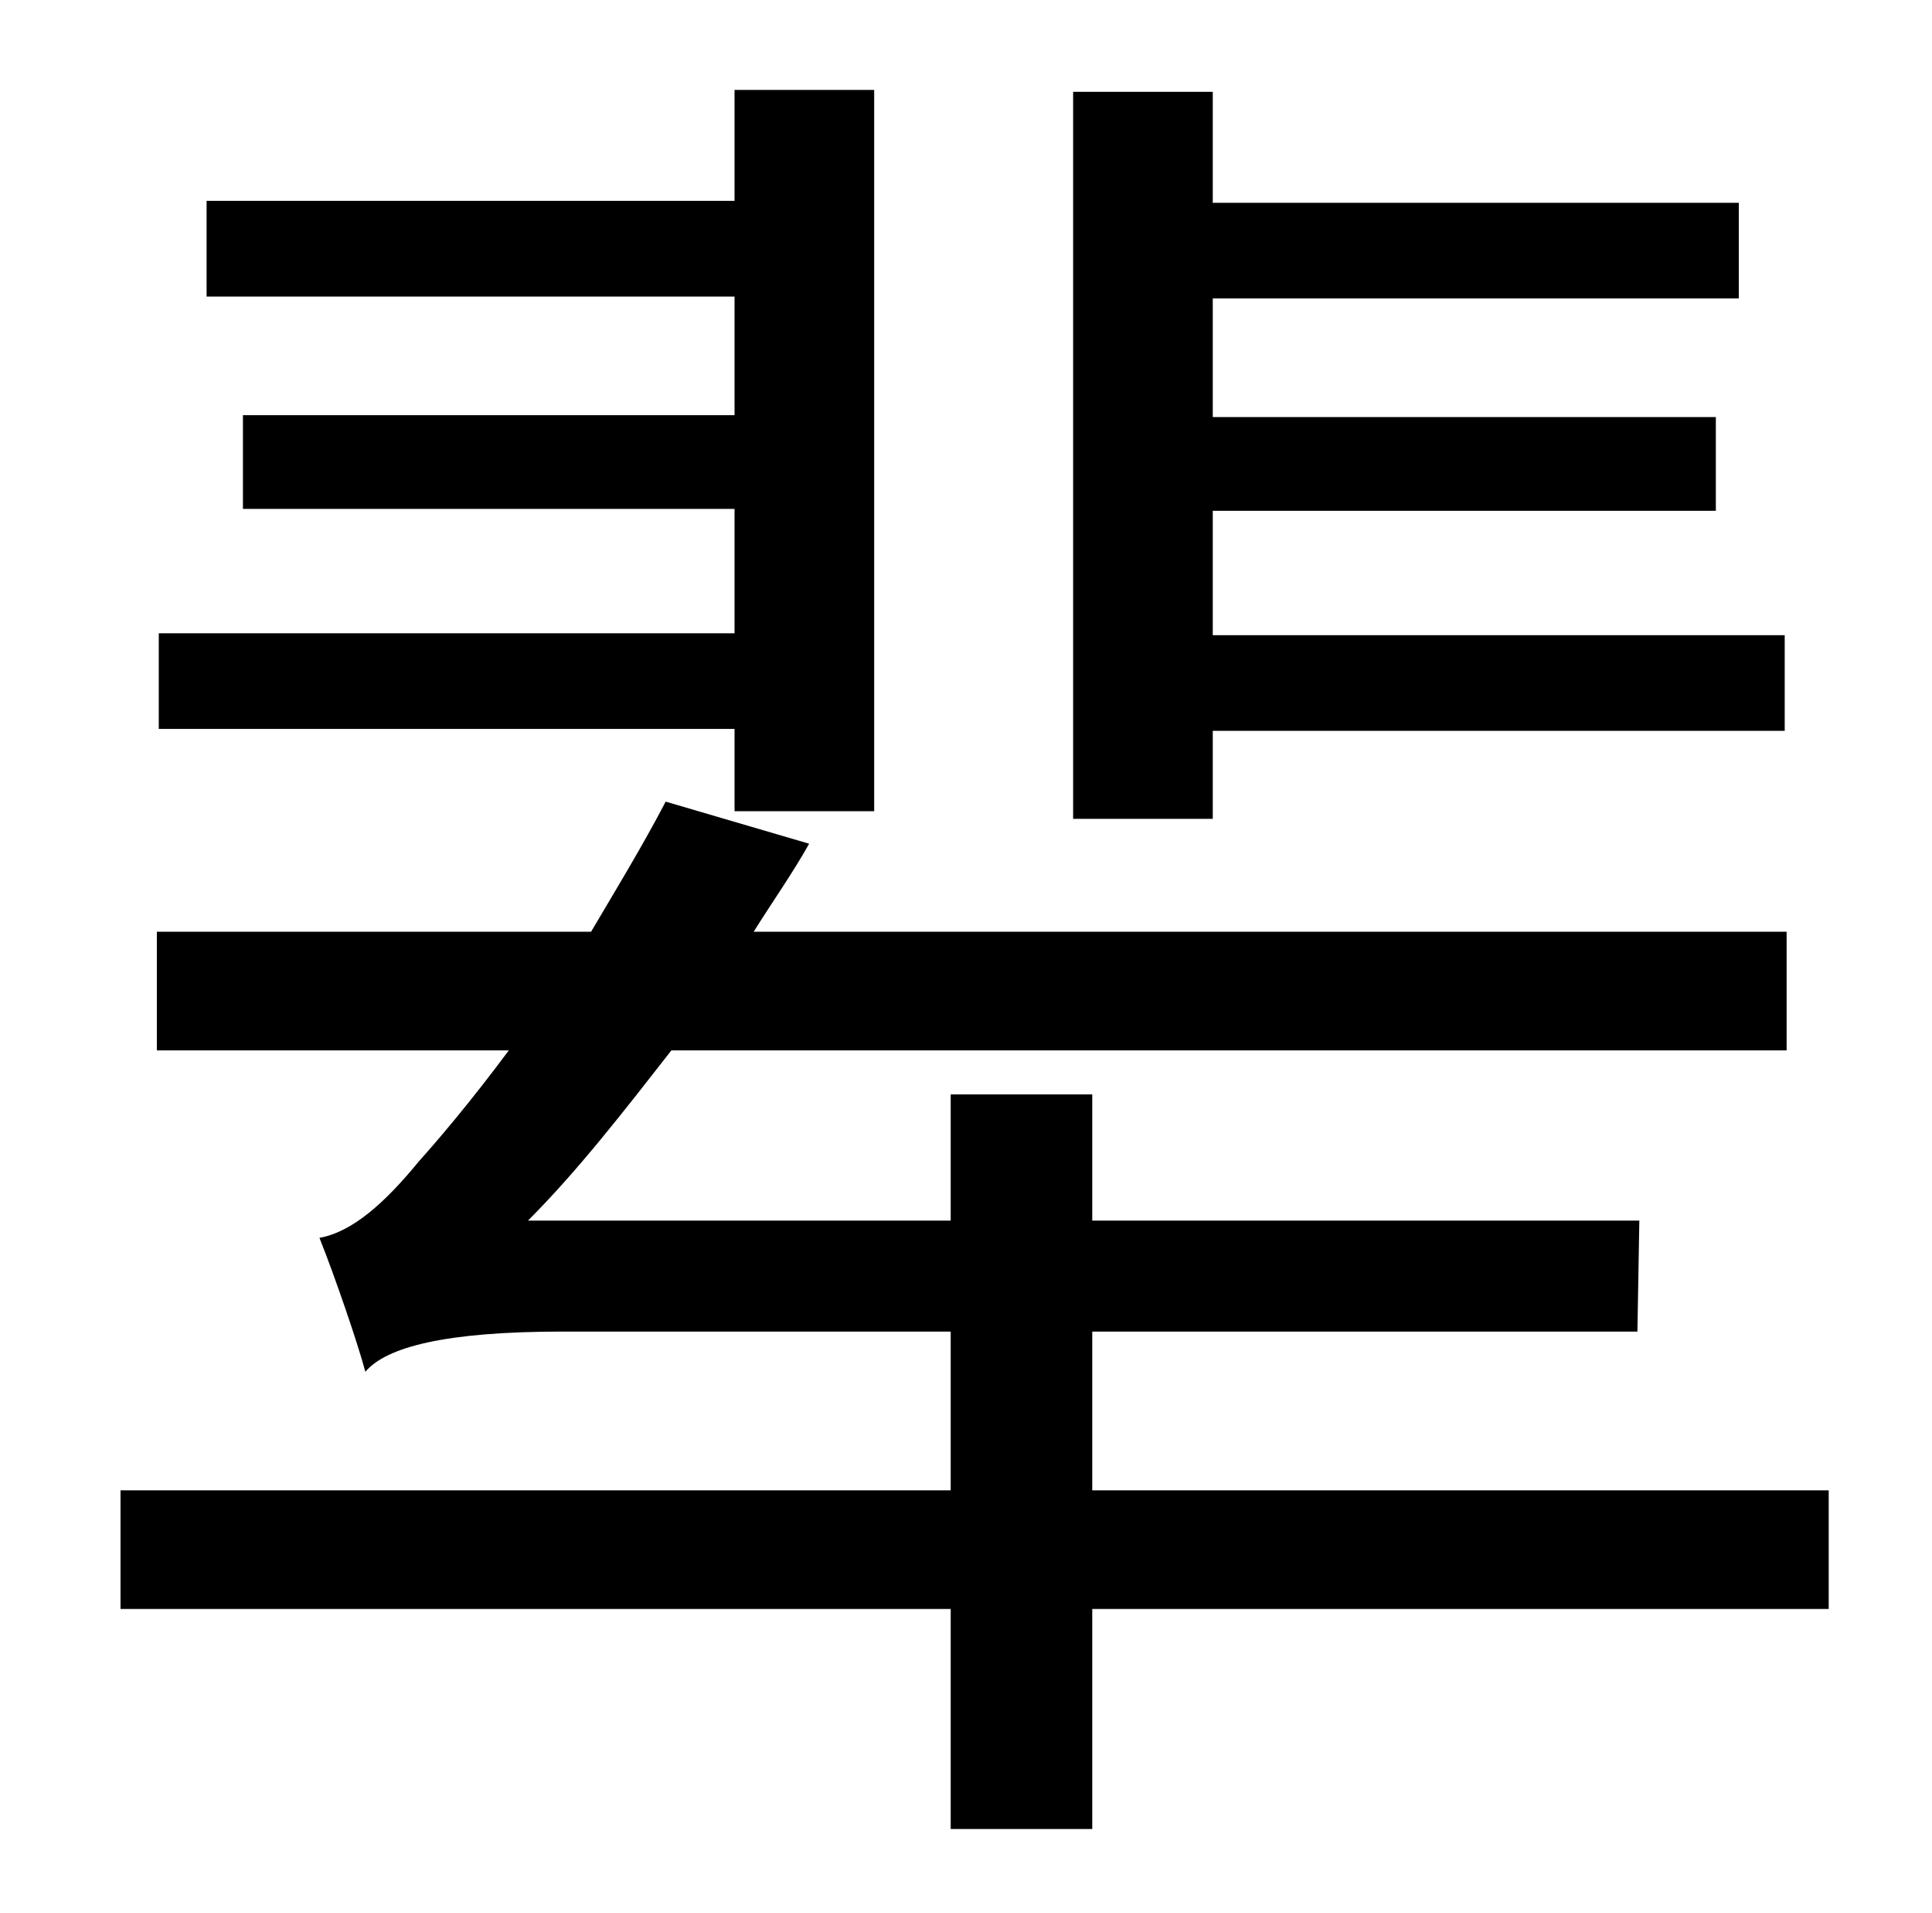 <?xml version="1.0" standalone="no"?>
<!DOCTYPE svg PUBLIC "-//W3C//DTD SVG 1.1//EN" "http://www.w3.org/Graphics/SVG/1.1/DTD/svg11.dtd" >
<svg xmlns="http://www.w3.org/2000/svg" xmlns:xlink="http://www.w3.org/1999/xlink" version="1.1" viewBox="-10 0 1010 1000">
   <path fill="currentColor"
d="M624 382v46h-73v-380h73v58h275v50h-275v62h263v49h-263v65h299v50h-299zM374 424v-43h-301v-50h301v-65h-257v-49h257v-62h-276v-50h276v-58h73v377h-73zM946 779v62h-385v115h-74v-115h-434v-62h434v-83h-203c-61 0 -92 8 -103 21c-4 -15 -16 -50 -24 -70
c17 -3 34 -18 52 -40c9 -10 27 -31 47 -58h-184v-62h227c13 -22 27 -45 39 -68l75 22c-9 16 -19 30 -29 46h540v62h-583c-25 32 -49 63 -75 89h221v-66h74v66h286l-1 58h-285v83h385z" />
</svg>
